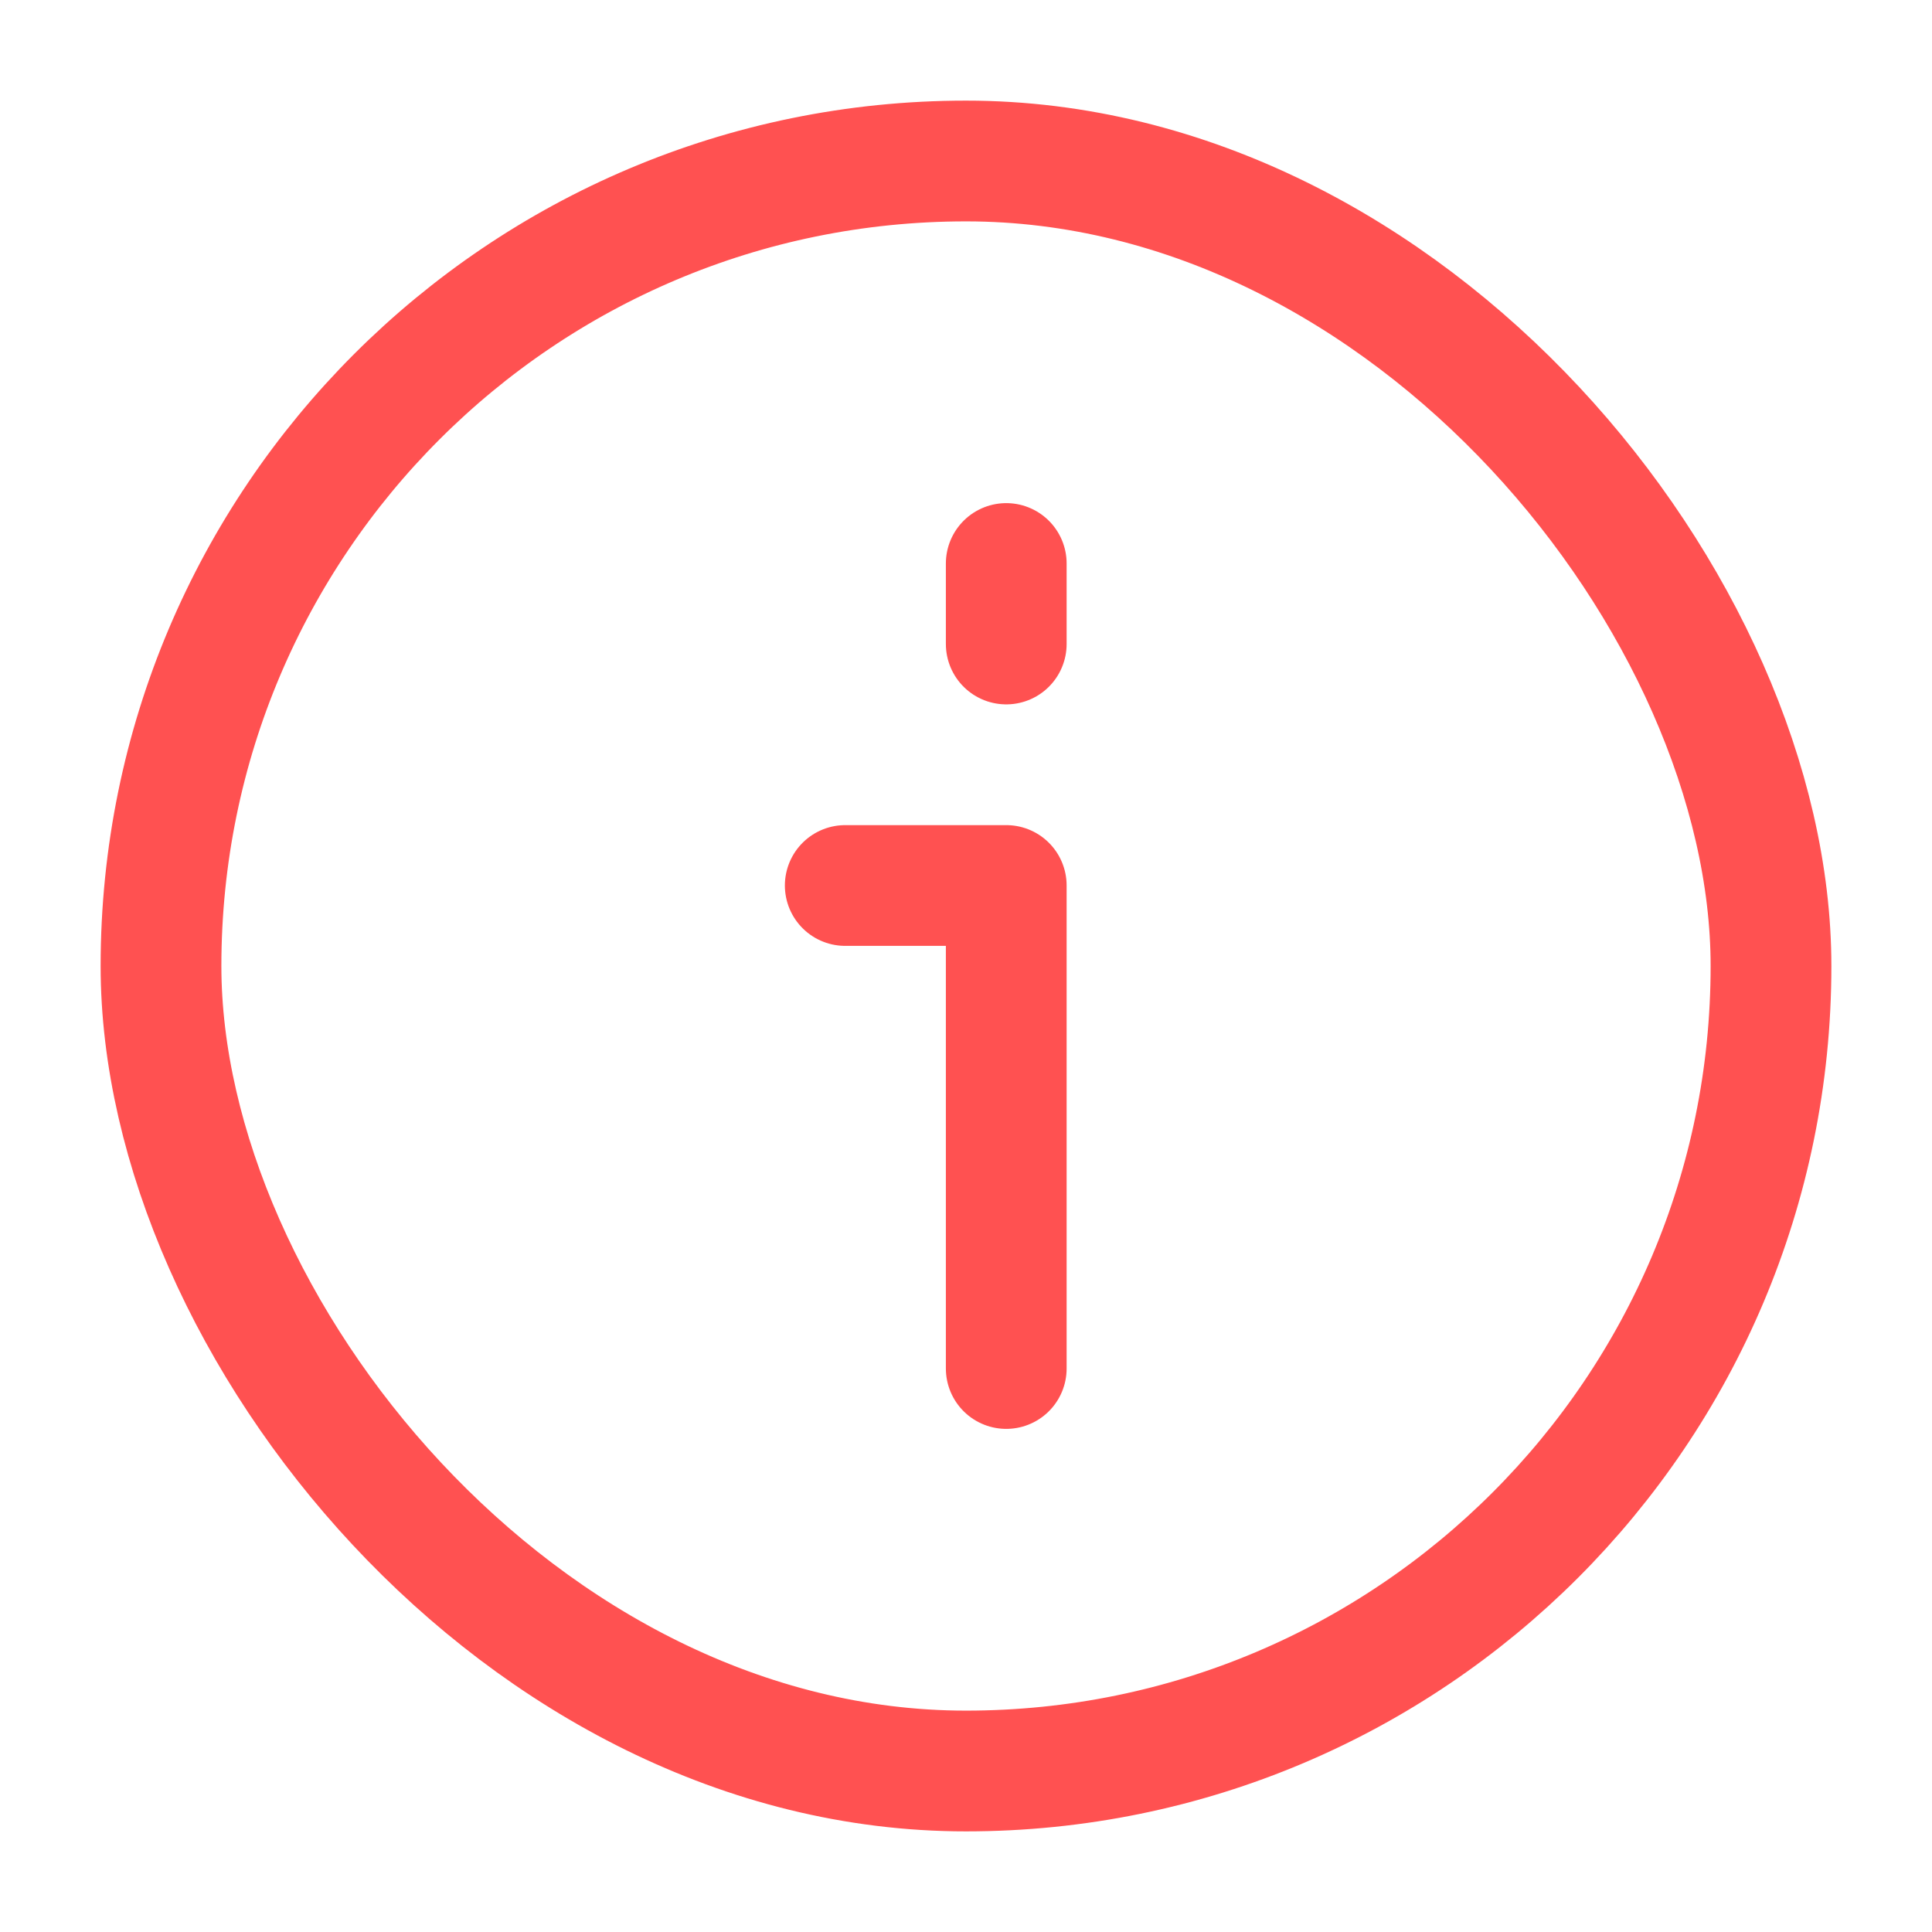 <svg width="24" height="24" viewBox="0 0 24 24" fill="none" xmlns="http://www.w3.org/2000/svg"><rect x="2" y="2" width="20" height="20" rx="10" stroke="#FF5151" stroke-width="1.5"/><path d="M12.5 17v-6m-2 0h2m0-3V7" stroke="#FF5151" stroke-width="1.5" stroke-linecap="round" stroke-linejoin="round"/></svg>